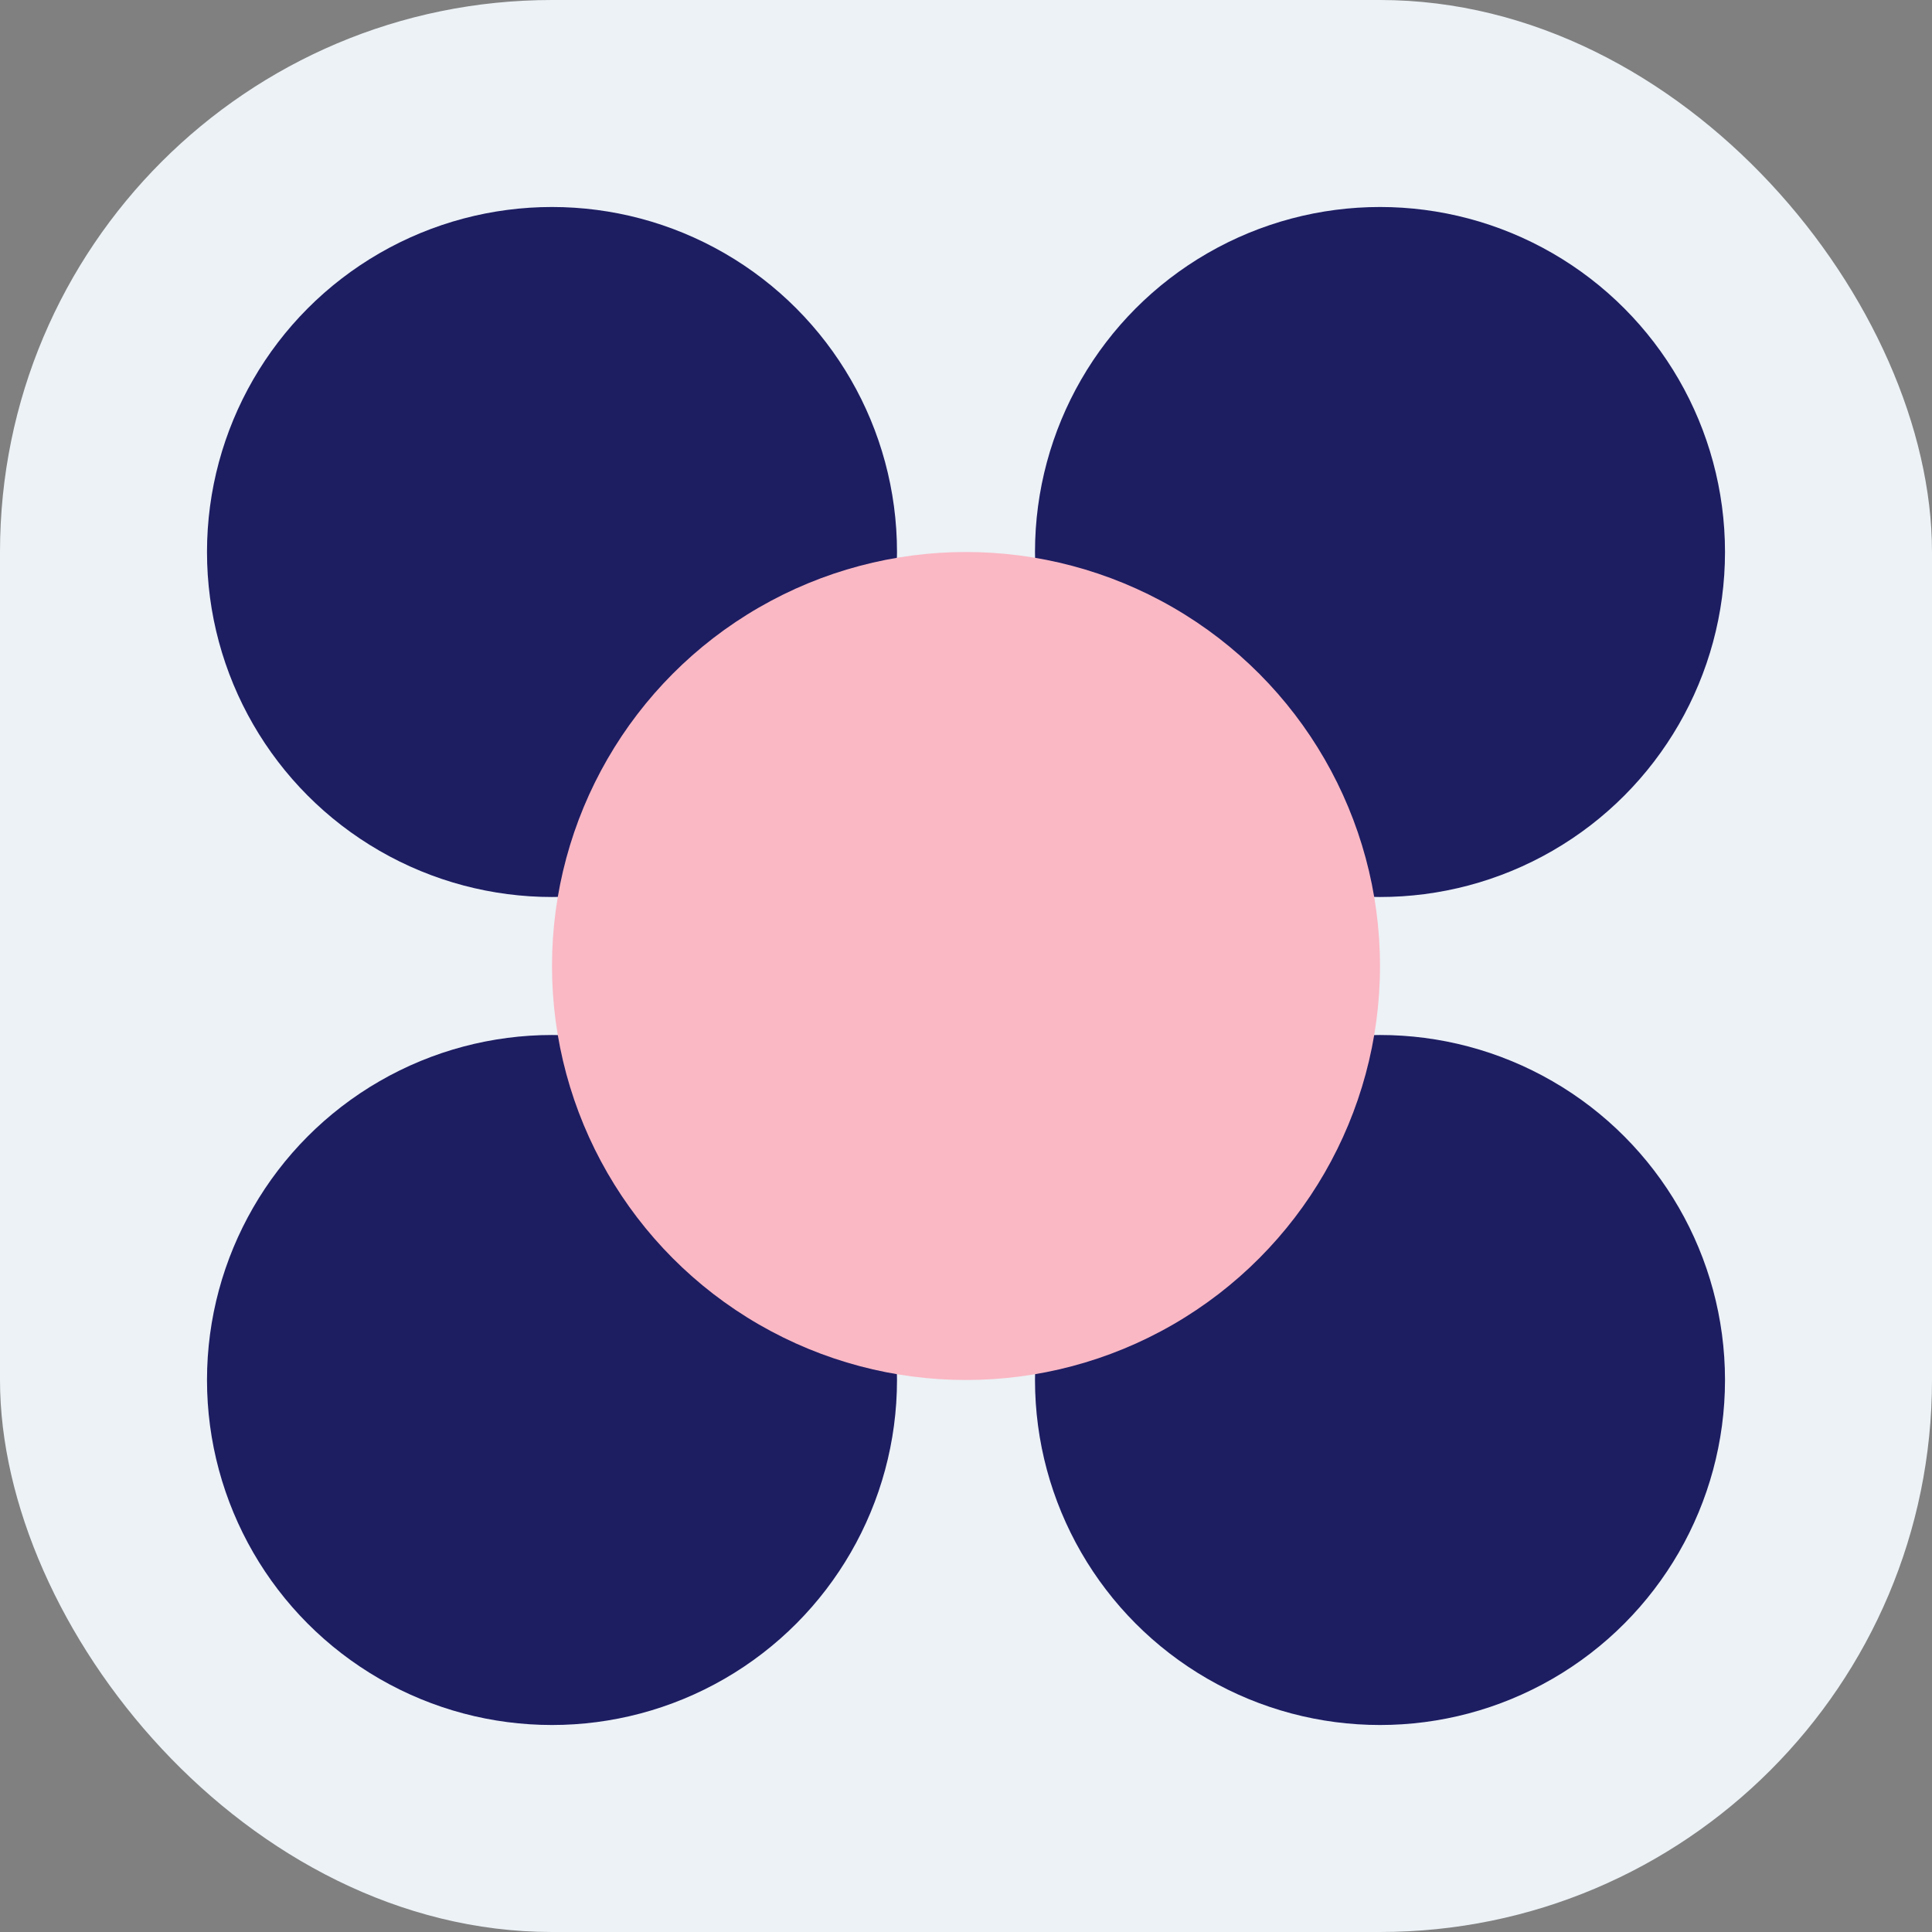 <svg width="56" height="56" viewBox="0 0 56 56" fill="none" xmlns="http://www.w3.org/2000/svg">
<rect x="0" y="0" width="56" height="56" fill="#808080" stroke="none"/>
<rect width="56" height="56" rx="16" fill="#ECF2F6"/>
<circle cx="16" cy="16" r="10" fill="#1D1D62"/>
<circle cx="16" cy="40" r="10" fill="#1D1D62"/>
<circle cx="40" cy="16" r="10" fill="#1D1D62"/>
<circle cx="40" cy="40" r="10" fill="#1D1D62"/>
<circle cx="28" cy="28" r="12" fill="#FAB8C4"/>
</svg>
